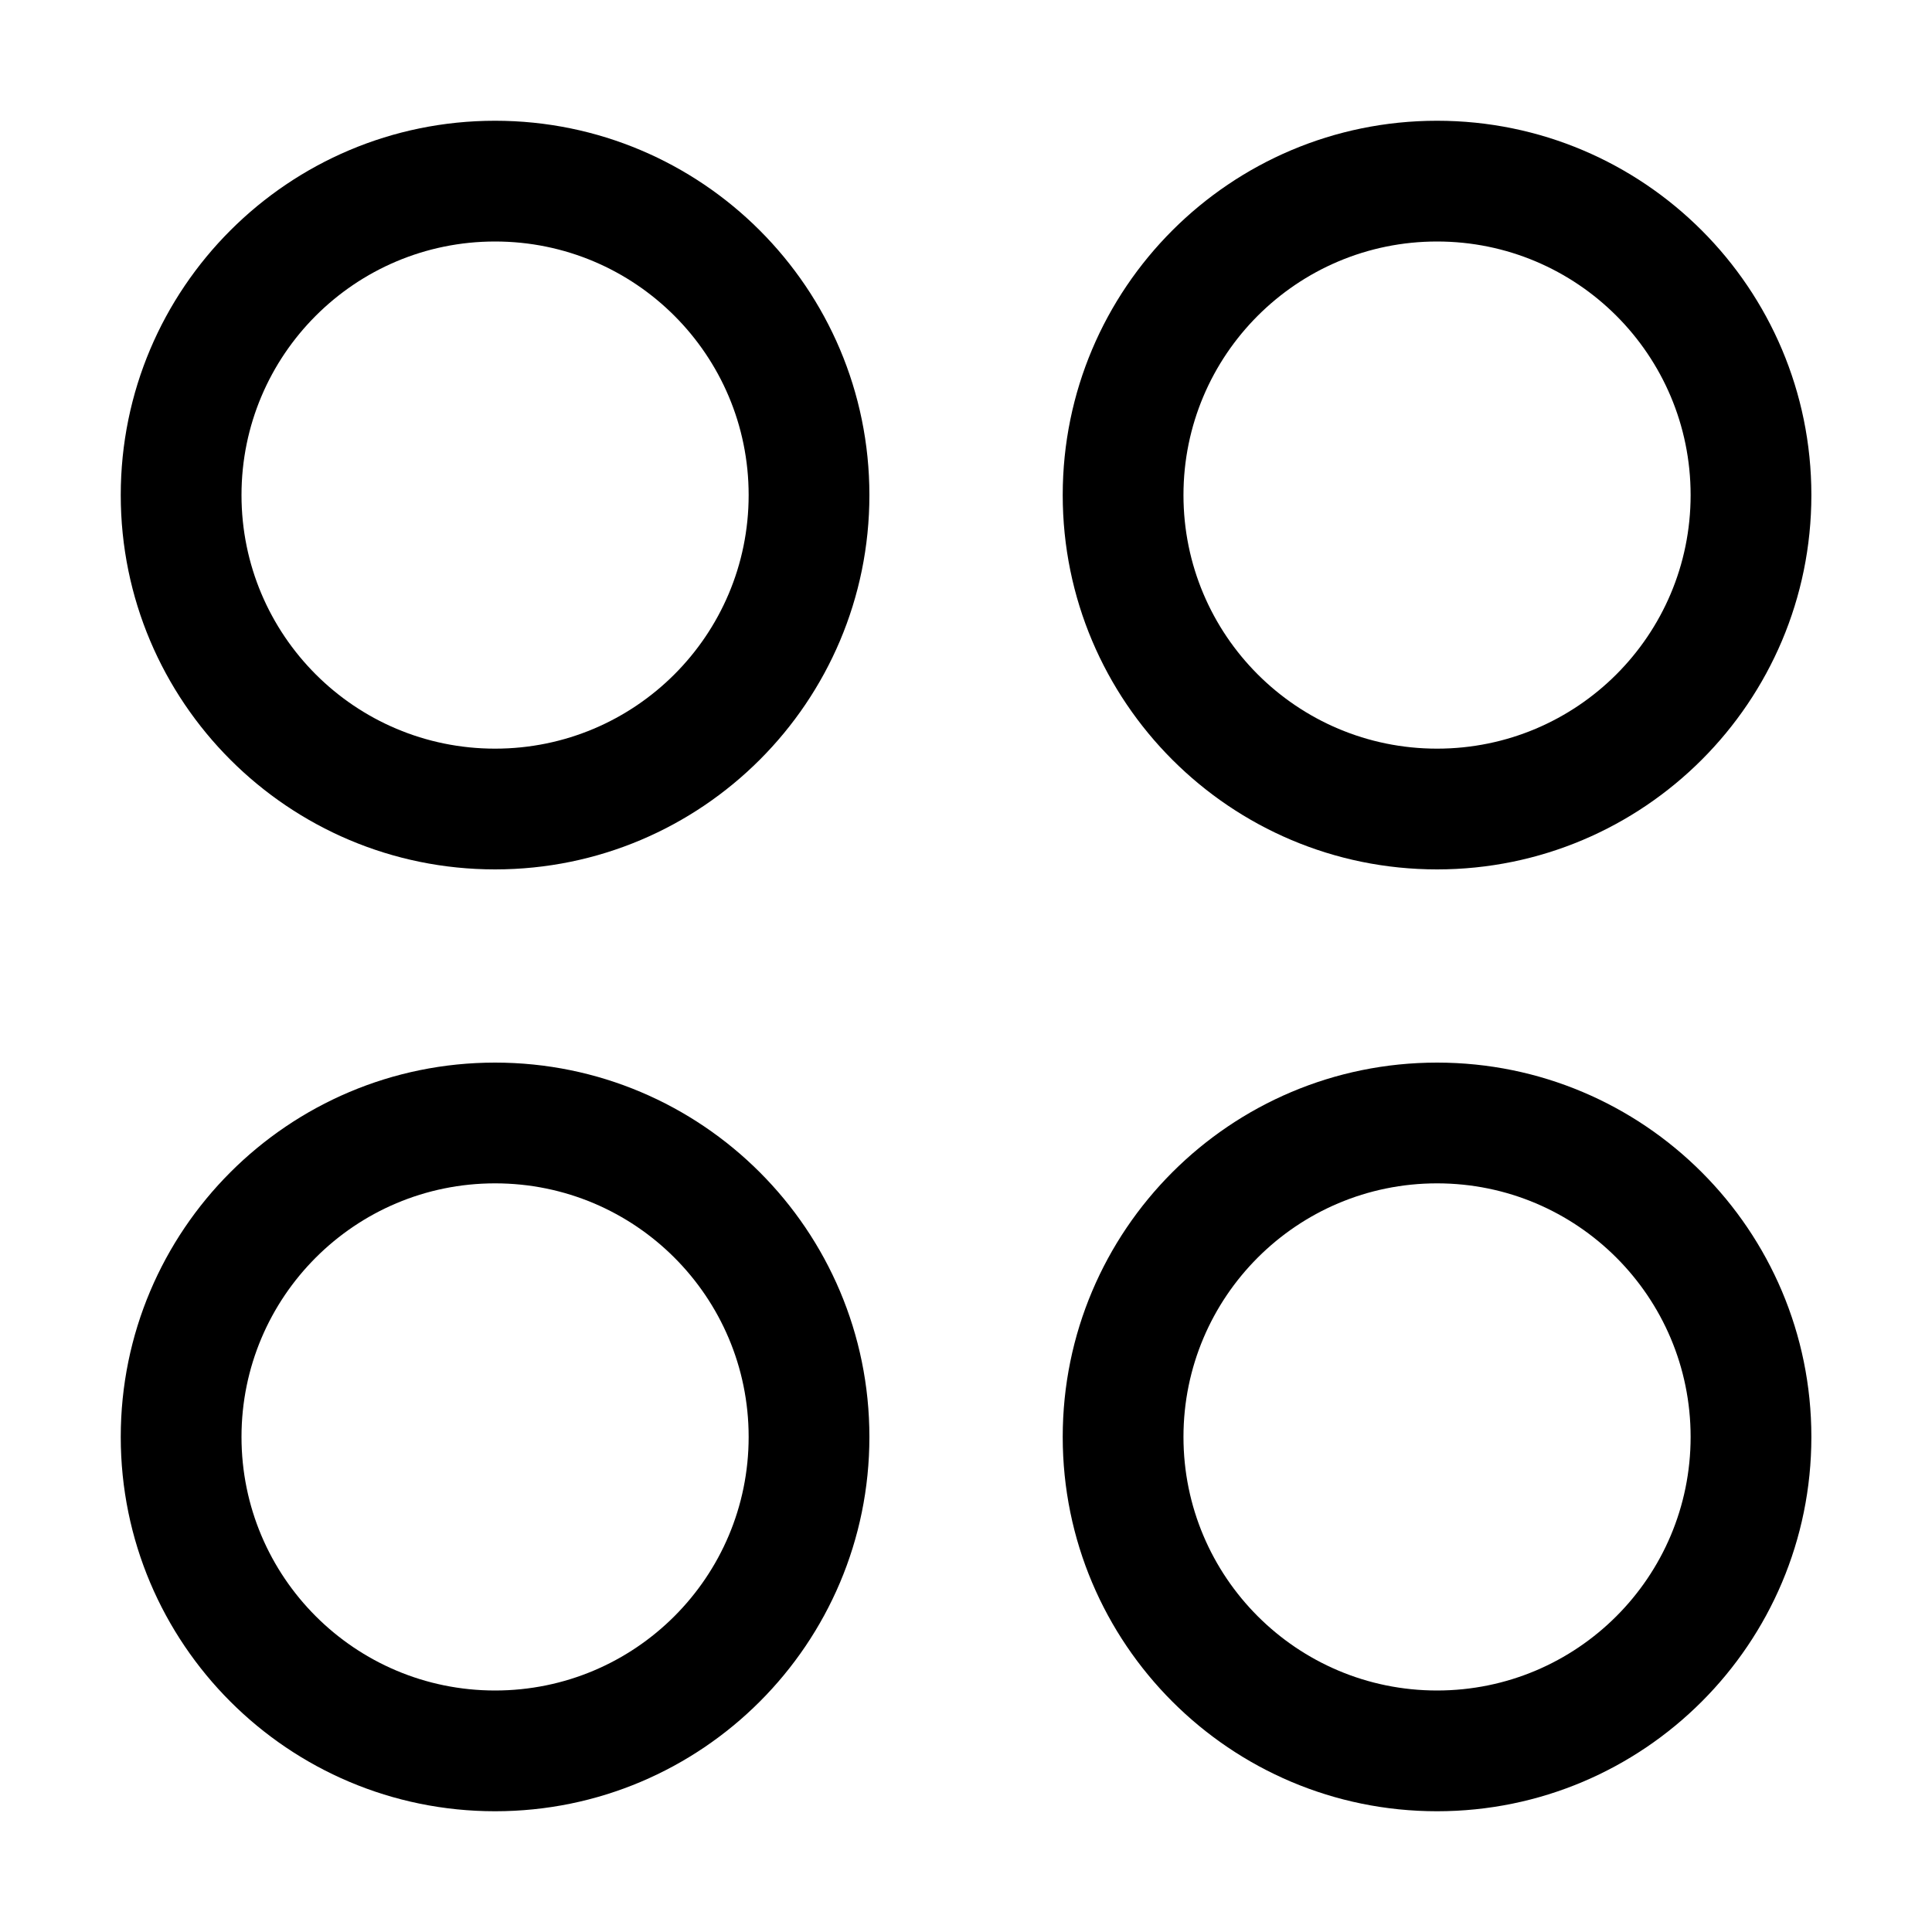 <svg width="16" height="16" viewBox="0 0 16 16" fill="none" xmlns="http://www.w3.org/2000/svg">
<path fill-rule="evenodd" clip-rule="evenodd" d="M4.1 2C2.94 2 2 2.94 2 4.1C2 5.26 2.94 6.2 4.1 6.2C5.26 6.2 6.2 5.26 6.2 4.1C6.2 2.94 5.26 2 4.1 2ZM1 4.1C1 2.388 2.388 1 4.1 1C5.812 1 7.2 2.388 7.2 4.1C7.2 5.812 5.812 7.2 4.1 7.2C2.388 7.2 1 5.812 1 4.1Z" fill="black"/>
<path fill-rule="evenodd" clip-rule="evenodd" d="M11.901 2C10.741 2 9.801 2.94 9.801 4.1C9.801 5.26 10.741 6.2 11.901 6.2C13.061 6.2 14.001 5.26 14.001 4.1C14.001 2.94 13.061 2 11.901 2ZM8.801 4.1C8.801 2.388 10.189 1 11.901 1C13.613 1 15.001 2.388 15.001 4.1C15.001 5.812 13.613 7.2 11.901 7.2C10.189 7.2 8.801 5.812 8.801 4.1Z" fill="black"/>
<path fill-rule="evenodd" clip-rule="evenodd" d="M4.1 9.8C2.94 9.8 2 10.74 2 11.9C2 13.06 2.94 14 4.1 14C5.26 14 6.2 13.06 6.2 11.9C6.2 10.74 5.26 9.8 4.1 9.8ZM1 11.9C1 10.188 2.388 8.8 4.1 8.8C5.812 8.8 7.2 10.188 7.2 11.9C7.2 13.612 5.812 15 4.1 15C2.388 15 1 13.612 1 11.9Z" fill="black"/>
<path fill-rule="evenodd" clip-rule="evenodd" d="M11.901 9.8C10.741 9.8 9.801 10.74 9.801 11.9C9.801 13.06 10.741 14 11.901 14C13.061 14 14.001 13.06 14.001 11.9C14.001 10.74 13.061 9.8 11.901 9.8ZM8.801 11.9C8.801 10.188 10.189 8.8 11.901 8.8C13.613 8.8 15.001 10.188 15.001 11.9C15.001 13.612 13.613 15 11.901 15C10.189 15 8.801 13.612 8.801 11.9Z" fill="black"/>
</svg>

